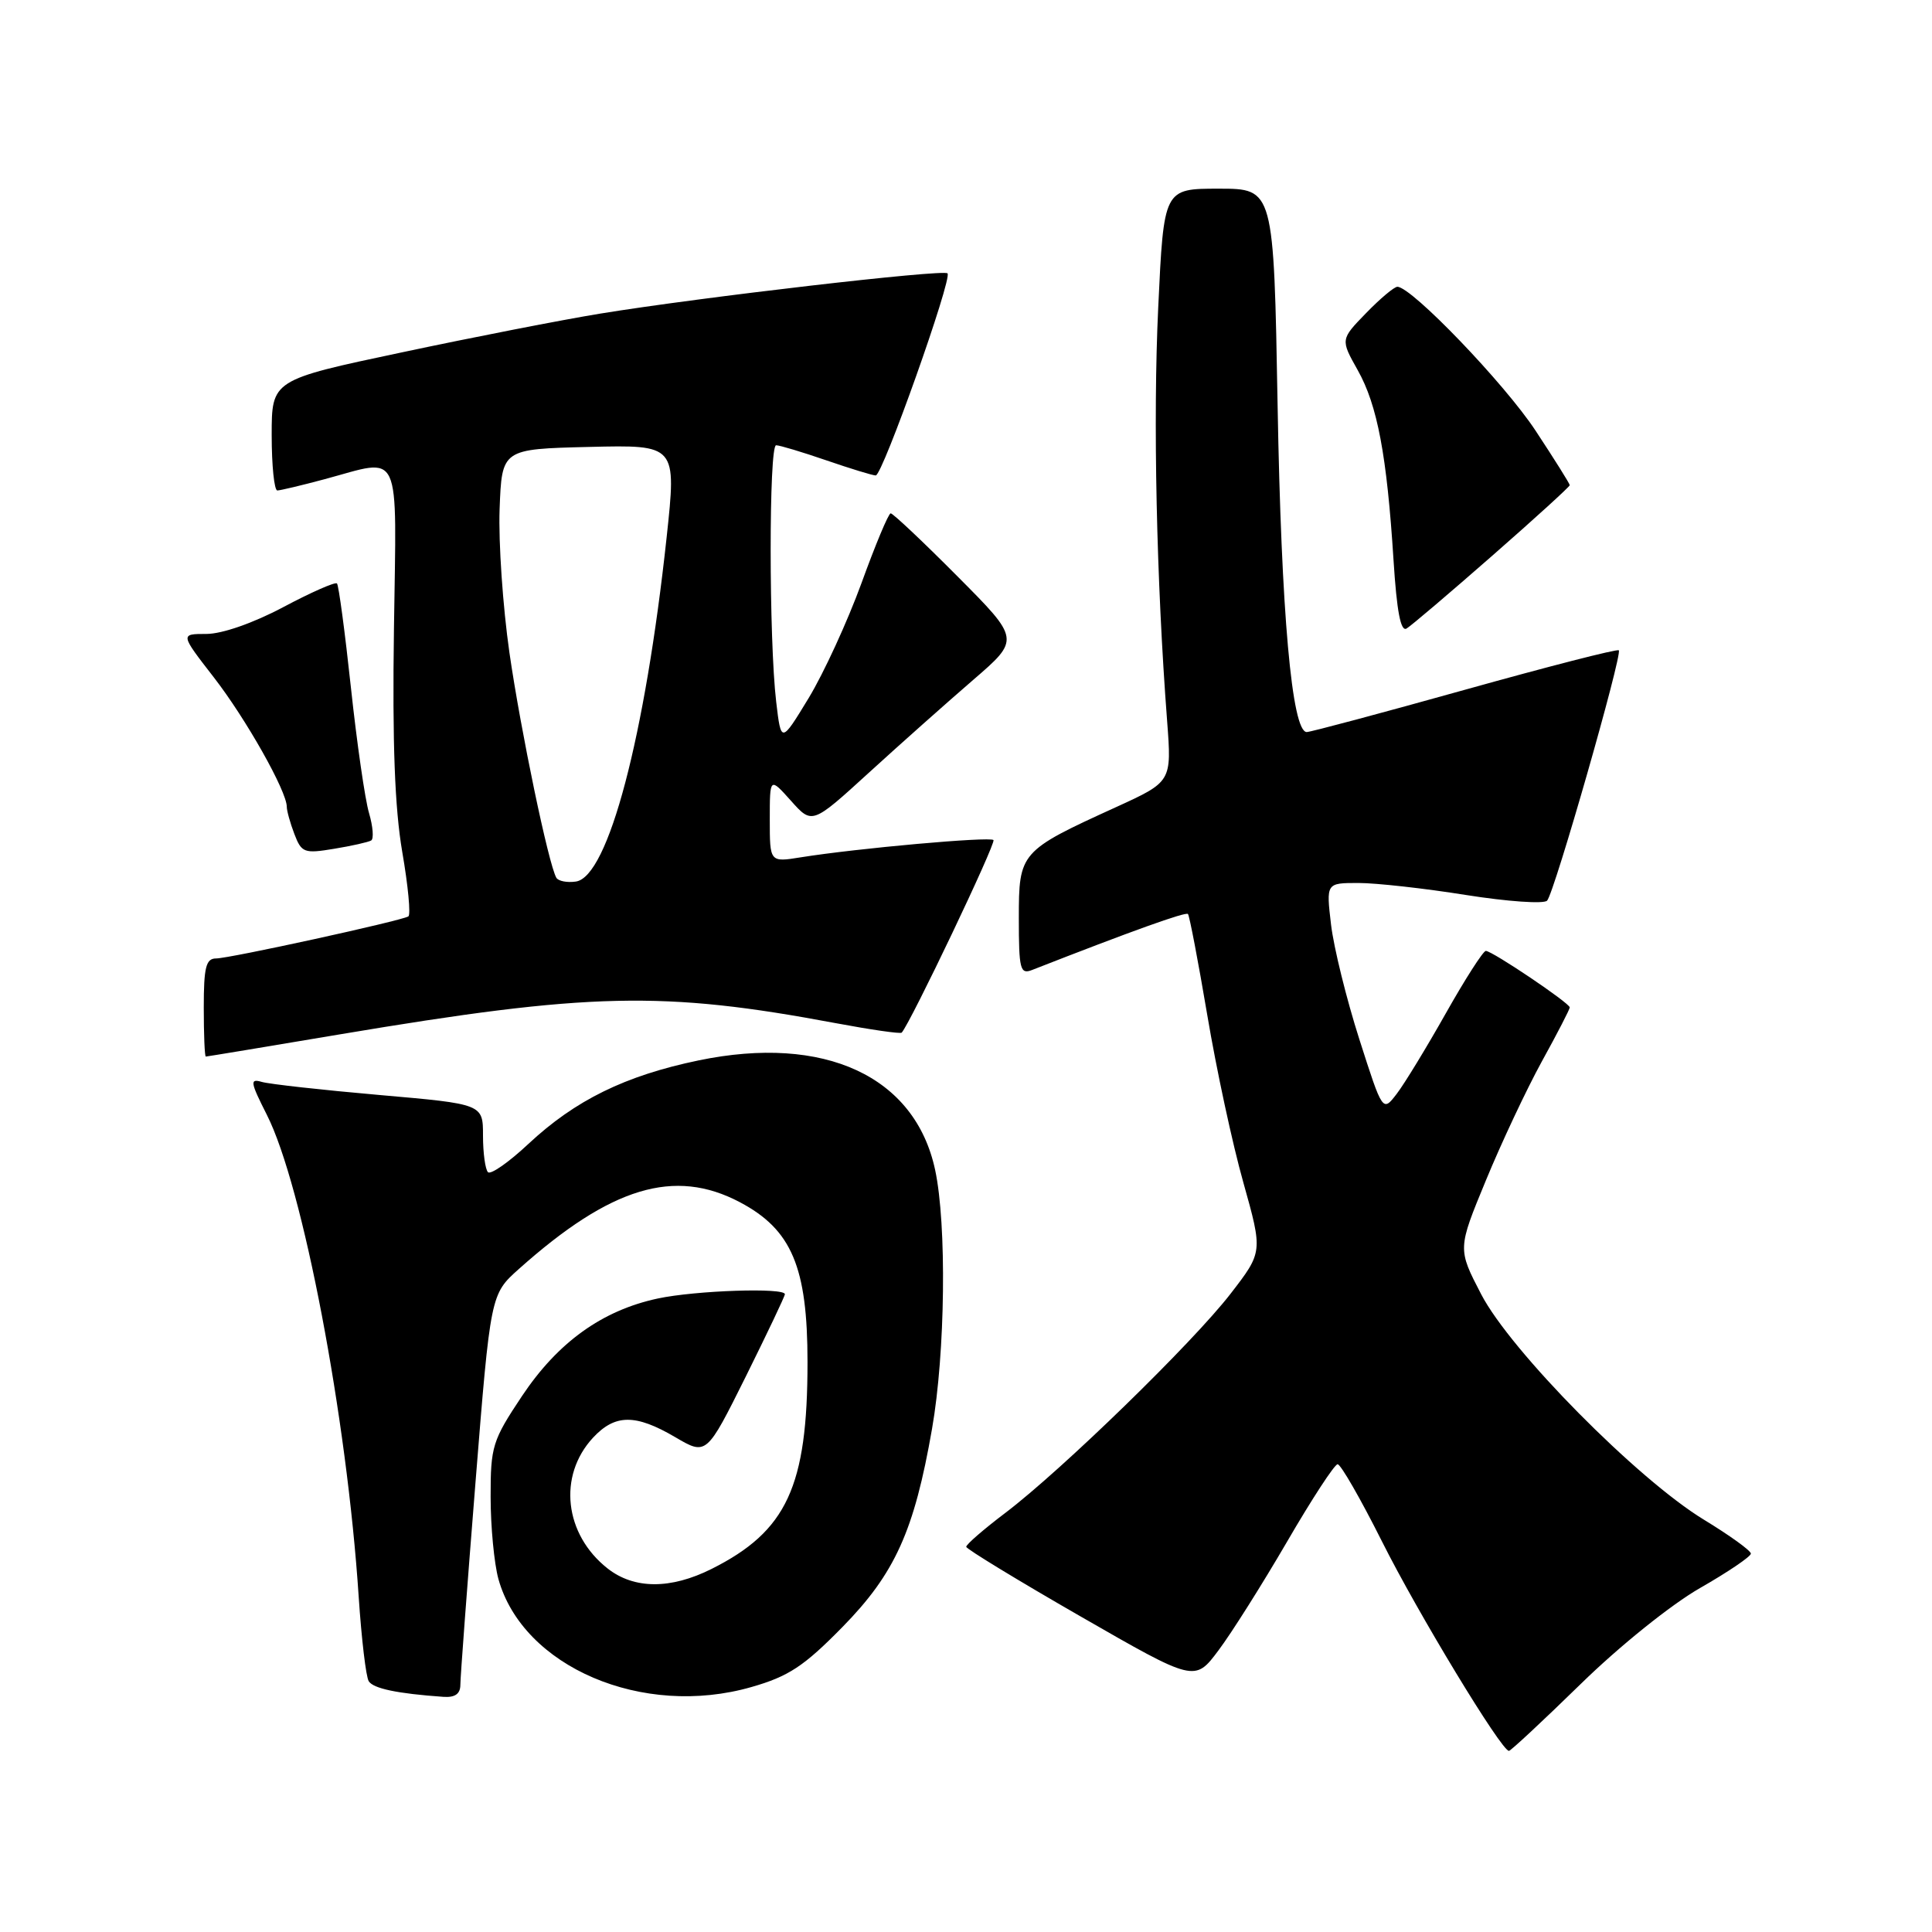 <?xml version="1.0" encoding="UTF-8" standalone="no"?>
<!DOCTYPE svg PUBLIC "-//W3C//DTD SVG 1.1//EN" "http://www.w3.org/Graphics/SVG/1.1/DTD/svg11.dtd" >
<svg xmlns="http://www.w3.org/2000/svg" xmlns:xlink="http://www.w3.org/1999/xlink" version="1.1" viewBox="0 0 256 256">
 <g >
 <path fill="currentColor"
d=" M 209.44 223.15 C 214.57 218.13 221.43 212.62 225.25 210.43 C 228.96 208.31 232.00 206.25 232.00 205.86 C 232.00 205.47 229.20 203.45 225.78 201.37 C 216.97 196.01 200.15 179.00 196.26 171.49 C 193.14 165.48 193.14 165.48 196.88 156.43 C 198.93 151.45 202.27 144.35 204.30 140.65 C 206.34 136.96 208.00 133.73 208.00 133.49 C 208.00 132.92 197.73 126.00 196.88 126.00 C 196.53 126.00 194.15 129.71 191.59 134.25 C 189.03 138.79 186.10 143.60 185.08 144.93 C 183.21 147.37 183.21 147.37 180.12 137.71 C 178.42 132.40 176.73 125.56 176.37 122.52 C 175.72 117.00 175.72 117.00 179.99 117.00 C 182.34 117.00 188.75 117.71 194.24 118.59 C 199.73 119.46 204.58 119.80 205.00 119.34 C 205.96 118.31 215.01 86.68 214.50 86.17 C 214.30 85.96 205.12 88.32 194.10 91.40 C 183.08 94.48 173.65 97.00 173.15 97.00 C 171.18 97.00 169.77 81.20 169.29 53.75 C 168.78 25.00 168.78 25.00 161.49 25.00 C 154.21 25.00 154.21 25.00 153.47 40.75 C 152.77 55.50 153.23 76.96 154.65 95.54 C 155.26 103.58 155.26 103.58 147.88 106.95 C 135.14 112.76 135.00 112.92 135.00 121.68 C 135.00 128.45 135.18 129.14 136.75 128.53 C 149.93 123.37 157.12 120.79 157.41 121.11 C 157.61 121.32 158.76 127.35 159.97 134.50 C 161.17 141.65 163.32 151.64 164.75 156.69 C 167.33 165.89 167.33 165.89 163.07 171.41 C 158.08 177.88 140.71 194.78 133.22 200.46 C 130.35 202.63 128.01 204.66 128.03 204.96 C 128.05 205.25 134.87 209.41 143.19 214.19 C 158.31 222.88 158.31 222.88 161.45 218.69 C 163.18 216.39 167.27 209.90 170.55 204.27 C 173.82 198.64 176.83 194.03 177.24 194.02 C 177.65 194.01 180.29 198.61 183.12 204.25 C 187.87 213.74 198.93 231.98 199.94 232.00 C 200.18 232.00 204.45 228.02 209.44 223.15 Z  M 61.00 223.24 C 61.00 222.27 61.90 210.23 63.00 196.49 C 65.00 171.50 65.00 171.50 68.75 168.15 C 80.93 157.27 89.37 154.72 98.04 159.30 C 104.90 162.93 107.00 167.88 107.00 180.48 C 107.00 196.98 104.26 202.89 94.29 207.89 C 88.86 210.61 84.02 210.59 80.51 207.83 C 74.77 203.31 73.90 195.56 78.57 190.51 C 81.50 187.36 84.20 187.34 89.47 190.43 C 93.61 192.86 93.61 192.86 98.81 182.42 C 101.66 176.67 104.00 171.76 104.00 171.49 C 104.00 170.59 92.15 170.99 87.15 172.06 C 79.79 173.64 73.93 177.85 69.17 184.98 C 65.25 190.86 65.00 191.65 65.01 198.36 C 65.01 202.29 65.48 207.17 66.04 209.22 C 69.29 220.89 85.17 227.68 99.57 223.54 C 104.50 222.13 106.53 220.78 111.60 215.62 C 118.59 208.50 121.14 202.86 123.50 189.32 C 125.26 179.26 125.46 162.25 123.91 155.02 C 121.25 142.60 109.25 137.05 92.56 140.51 C 82.84 142.53 76.22 145.78 70.02 151.57 C 67.43 154.00 65.02 155.68 64.66 155.32 C 64.30 154.96 64.00 152.78 64.00 150.48 C 64.00 146.29 64.00 146.29 50.25 145.09 C 42.69 144.43 35.69 143.65 34.69 143.36 C 33.08 142.89 33.16 143.37 35.36 147.72 C 40.12 157.13 45.97 187.82 47.53 211.60 C 47.90 217.15 48.49 222.18 48.86 222.77 C 49.46 223.74 52.64 224.41 58.75 224.84 C 60.29 224.95 61.00 224.45 61.00 223.24 Z  M 45.02 137.06 C 78.14 131.50 87.83 131.28 110.72 135.57 C 115.37 136.44 119.31 137.01 119.48 136.83 C 120.65 135.53 132.02 111.69 131.64 111.31 C 131.16 110.83 113.59 112.40 106.10 113.60 C 102.00 114.26 102.00 114.26 102.00 108.61 C 102.00 102.97 102.00 102.97 104.81 106.11 C 107.61 109.25 107.61 109.25 115.15 102.37 C 119.29 98.59 125.49 93.08 128.93 90.11 C 135.18 84.72 135.18 84.72 126.86 76.36 C 122.29 71.76 118.31 68.01 118.02 68.02 C 117.73 68.02 115.99 72.19 114.15 77.27 C 112.30 82.34 109.15 89.20 107.15 92.50 C 103.50 98.50 103.50 98.50 102.85 93.00 C 101.88 84.79 101.87 59.00 102.84 59.00 C 103.31 59.00 106.30 59.90 109.50 61.00 C 112.70 62.10 115.64 63.00 116.04 63.00 C 116.94 63.00 126.22 36.89 125.55 36.22 C 124.99 35.66 92.84 39.38 79.50 41.56 C 74.55 42.37 62.74 44.67 53.25 46.69 C 36.00 50.34 36.00 50.34 36.00 57.67 C 36.00 61.70 36.34 64.99 36.75 64.99 C 37.16 64.98 39.98 64.31 43.00 63.50 C 53.36 60.72 52.54 58.95 52.20 83.35 C 51.98 98.46 52.31 107.10 53.30 112.88 C 54.08 117.38 54.44 121.22 54.11 121.43 C 53.11 122.03 30.40 127.00 28.63 127.00 C 27.29 127.00 27.00 128.16 27.00 133.50 C 27.00 137.07 27.12 140.00 27.27 140.00 C 27.42 140.00 35.40 138.68 45.02 137.06 Z  M 49.18 111.37 C 49.55 111.15 49.42 109.52 48.90 107.74 C 48.37 105.96 47.29 98.48 46.50 91.12 C 45.71 83.76 44.88 77.55 44.65 77.31 C 44.42 77.08 41.21 78.49 37.53 80.45 C 33.56 82.56 29.42 84.00 27.35 84.00 C 23.87 84.00 23.87 84.00 28.33 89.75 C 32.58 95.23 38.00 104.83 38.00 106.90 C 38.00 107.43 38.45 109.06 39.01 110.52 C 39.95 112.99 40.31 113.13 44.26 112.47 C 46.59 112.09 48.80 111.59 49.18 111.37 Z  M 197.75 73.62 C 203.39 68.68 208.00 64.48 208.00 64.29 C 208.00 64.09 205.96 60.84 203.46 57.05 C 199.35 50.81 187.04 38.00 185.16 38.00 C 184.74 38.00 182.87 39.57 181.01 41.49 C 177.62 44.98 177.62 44.98 179.90 49.04 C 182.52 53.69 183.77 60.35 184.65 74.23 C 185.08 81.00 185.60 83.75 186.38 83.28 C 187.00 82.91 192.11 78.56 197.75 73.62 Z  M 73.72 116.31 C 72.69 114.55 69.01 96.90 67.50 86.47 C 66.63 80.41 66.04 71.86 66.20 67.47 C 66.50 59.50 66.50 59.50 78.07 59.22 C 89.65 58.94 89.65 58.94 88.33 71.22 C 85.48 97.62 80.59 116.19 76.31 116.81 C 75.14 116.98 73.98 116.75 73.72 116.31 Z "/>
</g>
</svg>